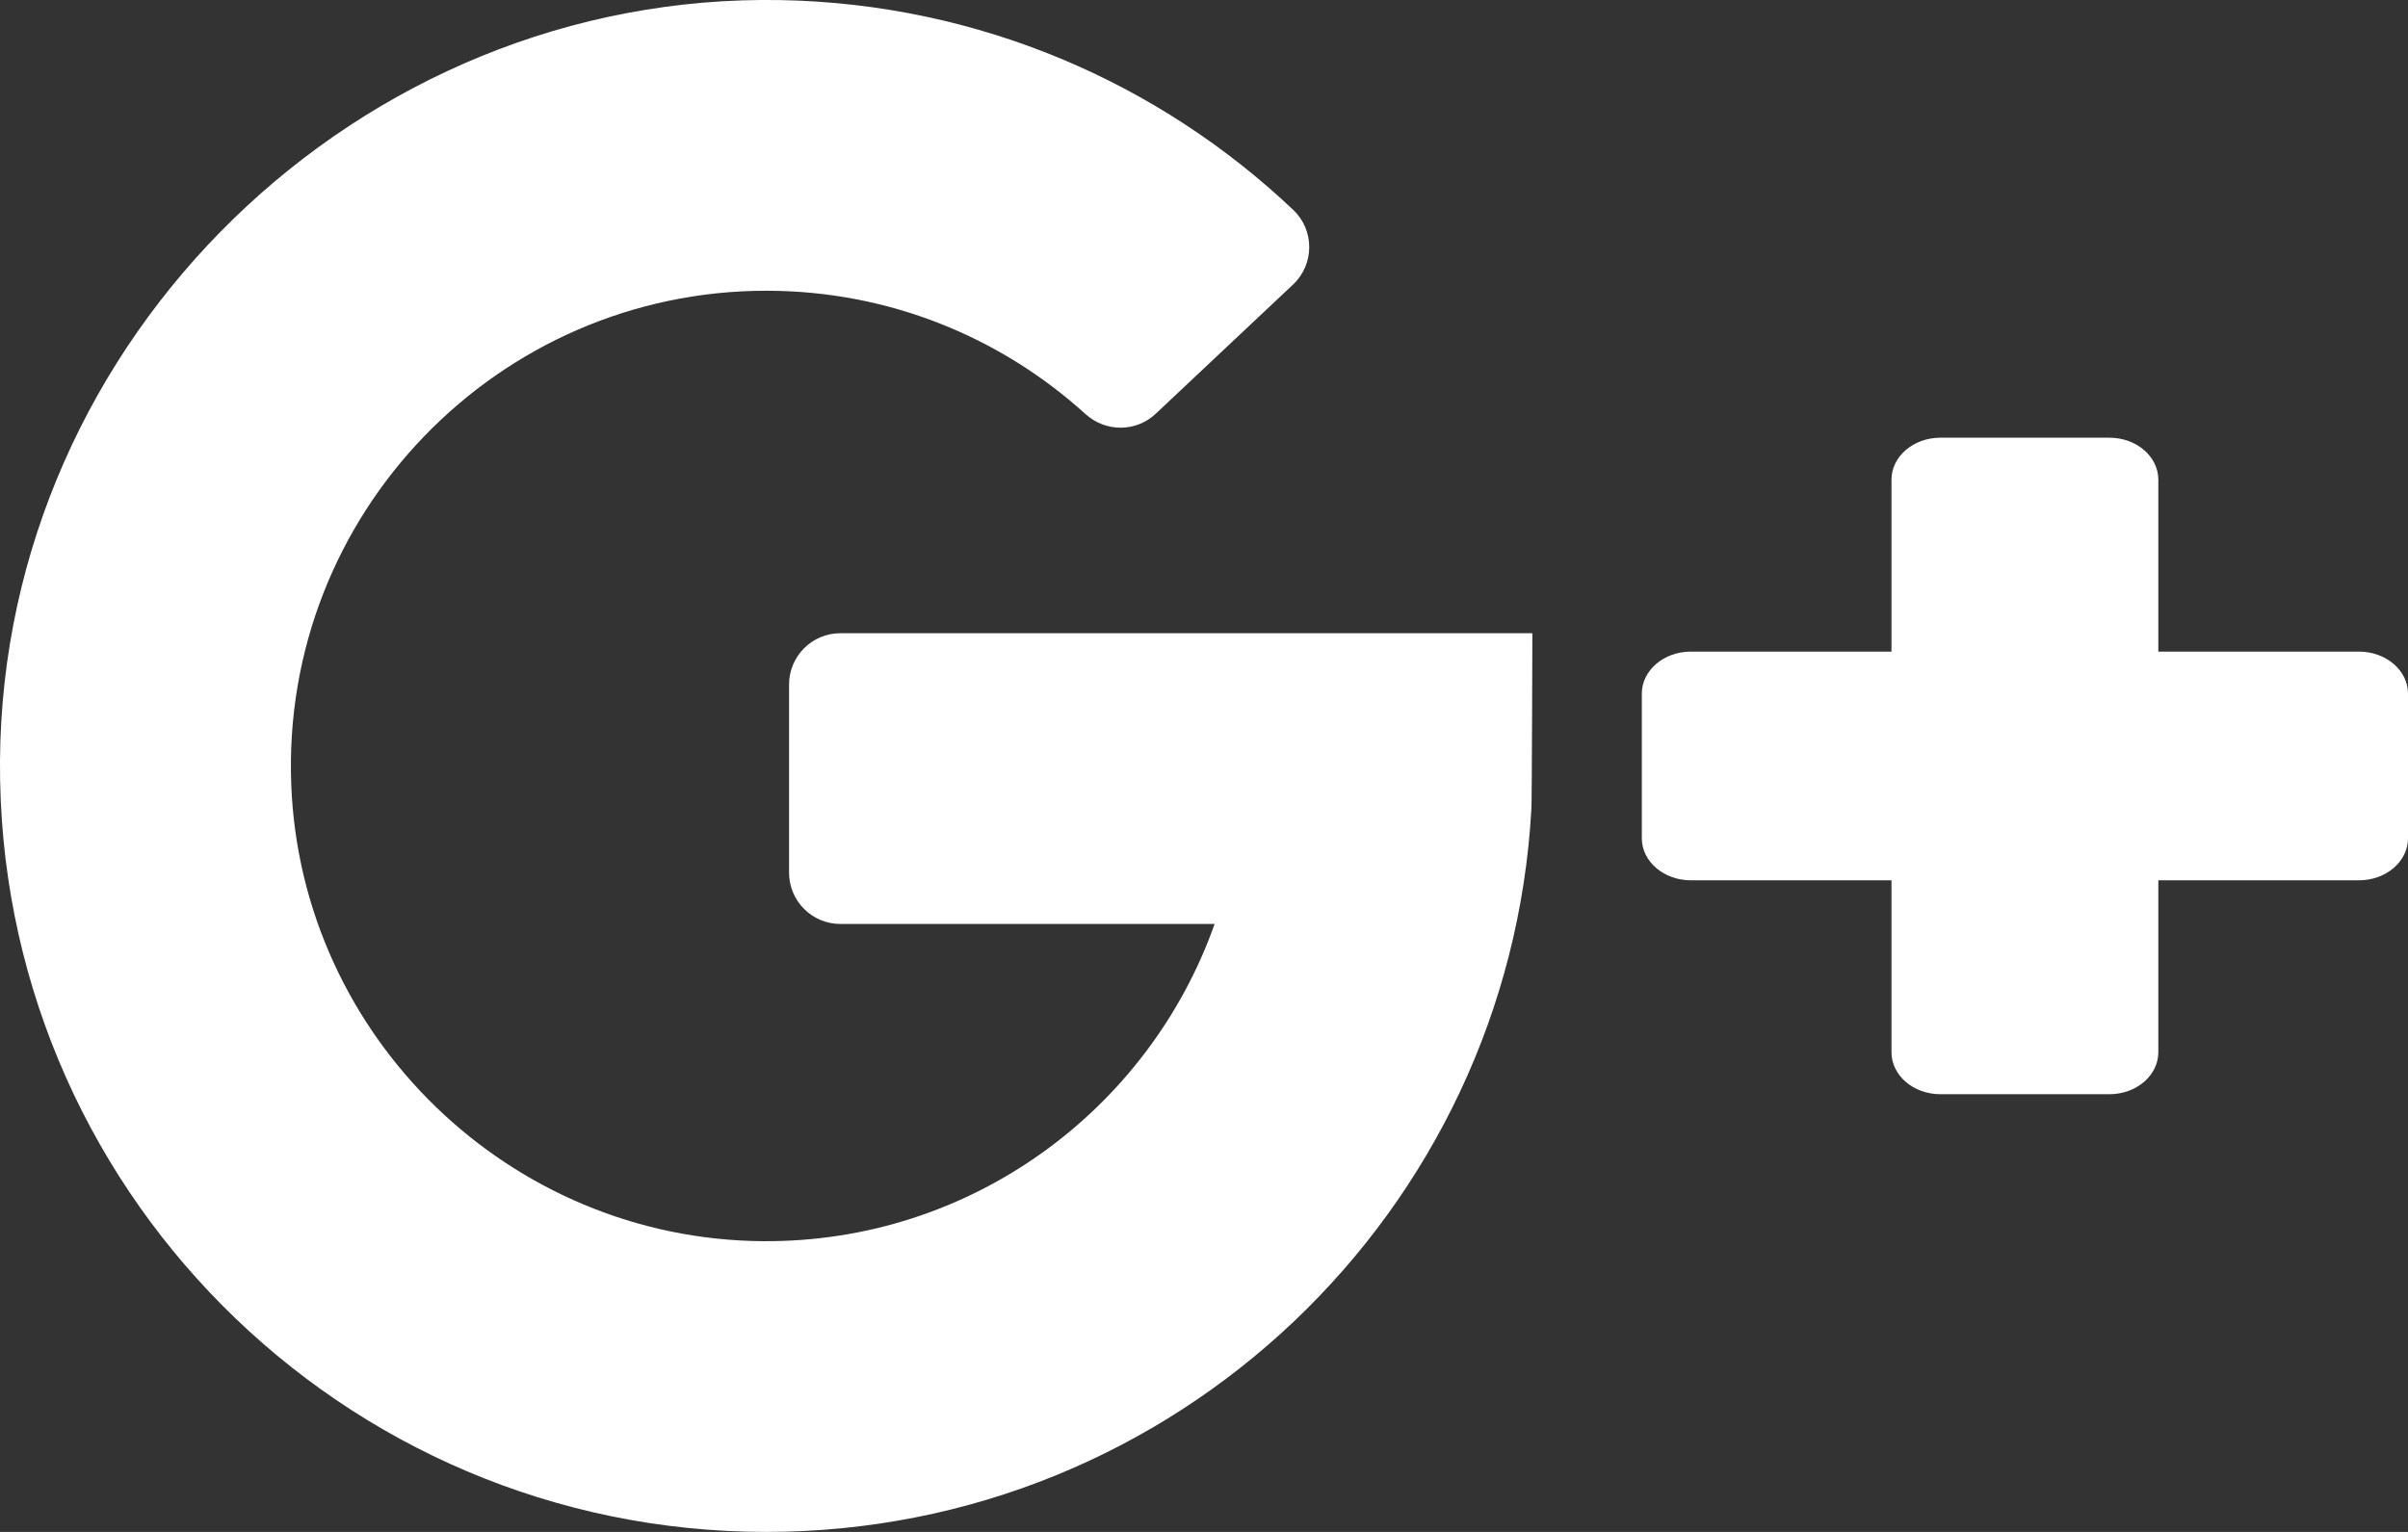 <?xml version="1.0" encoding="UTF-8"?>
<svg width="22px" height="14px" viewBox="0 0 22 14" version="1.1" xmlns="http://www.w3.org/2000/svg" xmlns:xlink="http://www.w3.org/1999/xlink">
    <rect x="0" y="0" width="22" height="14" fill="#333333" stroke="none"/>
    <!-- Generator: sketchtool 42 (36781) - http://www.bohemiancoding.com/sketch -->
    <title>02FBF0FF-F827-478F-899D-7A4E57379205</title>
    <desc>Created with sketchtool.</desc>
    <defs></defs>
    <g id="Ready-To-Code" stroke="none" stroke-width="1" fill="none" fill-rule="evenodd">
        <g id="etalon" transform="translate(-260, -4030)" fill-rule="nonzero" fill="#FFFFFF">
            <g id="social-networks" transform="translate(157, 4019)">
                <g id="normal">
                    <g id="tw-copy" transform="translate(96, 0)">
                        <g id="g+" transform="translate(7, 11)">
                            <path d="M7.678,8.444 L11.097,8.444 C10.497,10.141 8.872,11.357 6.969,11.343 C4.66,11.326 2.75,9.479 2.661,7.172 C2.565,4.699 4.549,2.657 7.001,2.657 C8.123,2.657 9.146,3.084 9.917,3.784 C10.1,3.95 10.378,3.951 10.558,3.782 L11.814,2.6 C12.01,2.415 12.011,2.103 11.815,1.918 C10.592,0.759 8.95,0.037 7.141,0.001 C3.281,-0.074 0.027,3.09 0,6.95 C-0.027,10.839 3.118,14 7.001,14 C10.736,14 13.787,11.076 13.991,7.394 C13.996,7.348 14,5.787 14,5.787 L7.678,5.787 C7.419,5.787 7.209,5.997 7.209,6.256 L7.209,7.975 C7.209,8.234 7.419,8.444 7.678,8.444 Z" id="Shape"></path>
                            <path d="M19.719,5.955 L19.719,4.384 C19.719,4.172 19.519,4 19.271,4 L17.729,4 C17.481,4 17.281,4.172 17.281,4.384 L17.281,5.955 L15.448,5.955 C15.201,5.955 15,6.127 15,6.339 L15,7.661 C15,7.873 15.201,8.045 15.448,8.045 L17.281,8.045 L17.281,9.616 C17.281,9.828 17.481,10 17.729,10 L19.271,10 C19.519,10 19.719,9.828 19.719,9.616 L19.719,8.045 L21.552,8.045 C21.799,8.045 22,7.873 22,7.661 L22,6.339 C22,6.127 21.799,5.955 21.552,5.955 L19.719,5.955 L19.719,5.955 Z" id="Shape"></path>
                        </g>
                    </g>
                </g>
            </g>
        </g>
    </g>
</svg>